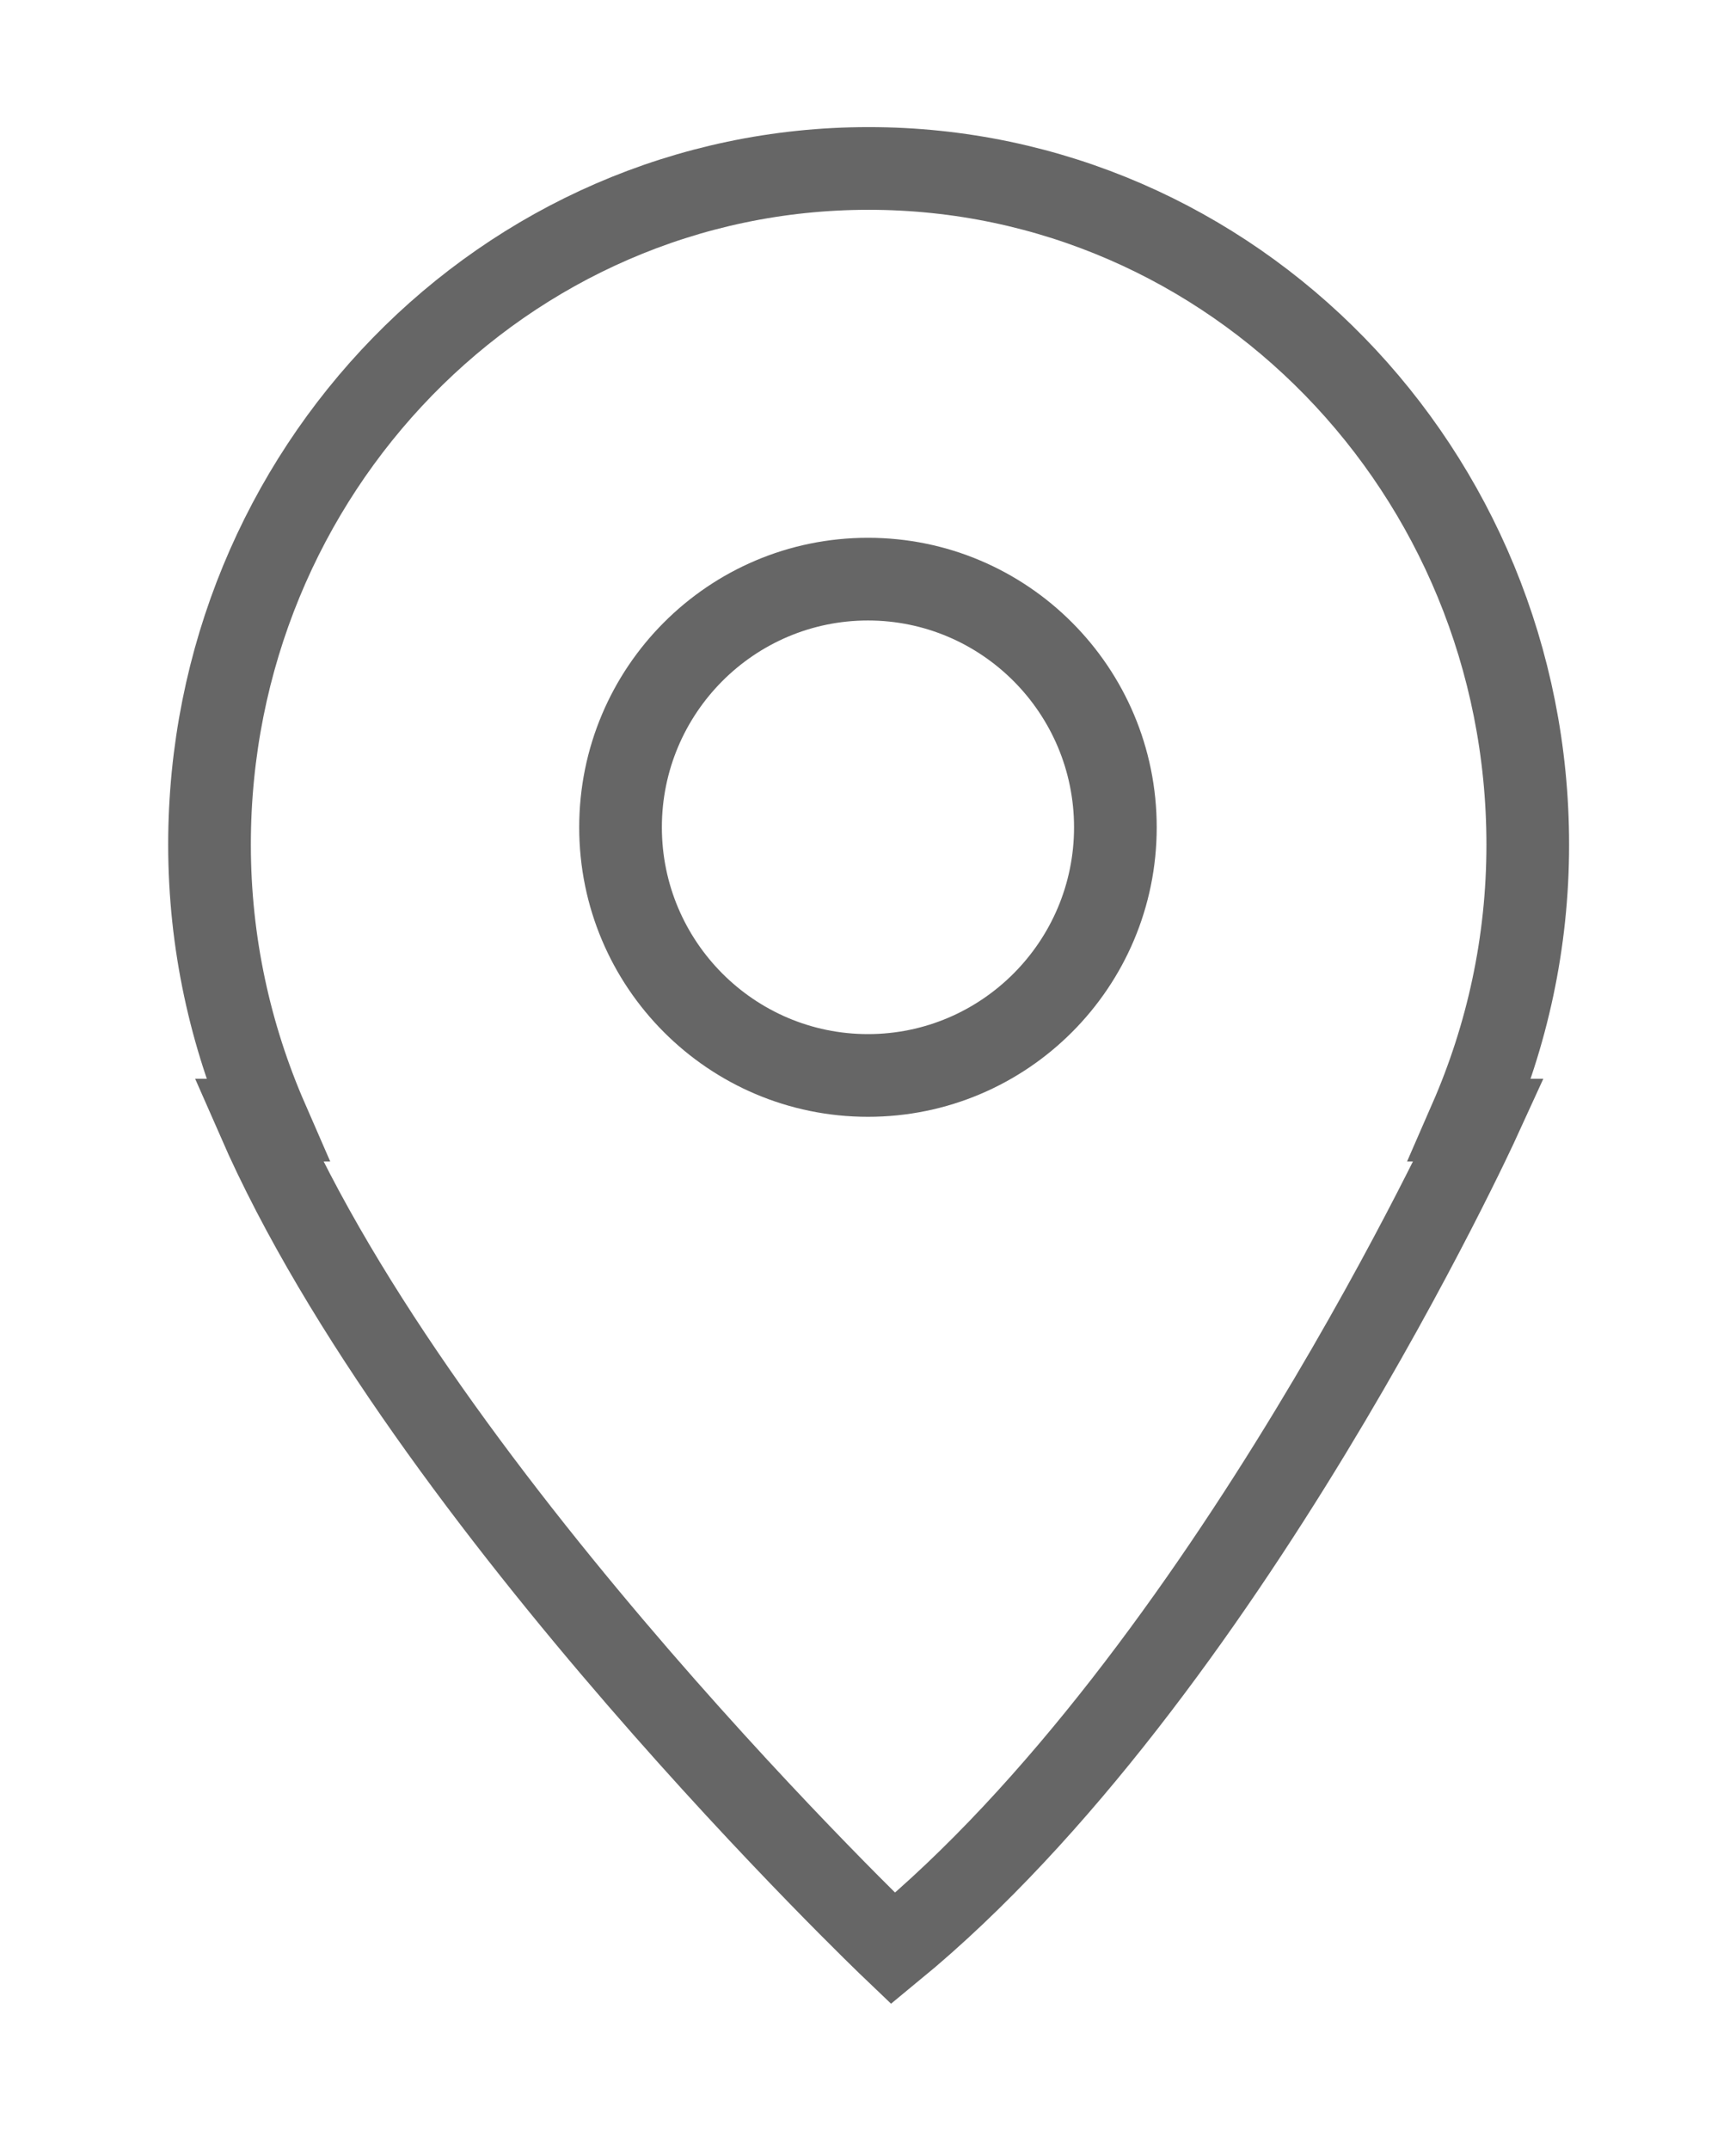 
<svg  xmlns="http://www.w3.org/2000/svg" xmlns:xlink="http://www.w3.org/1999/xlink" x="0px" y="0px"
	 width="42px" height="52px" viewBox="0 0 42 52" enable-background="new 0 0 42 52" xml:space="preserve">
<g>
	<g>
		<path fill="#666666" d="M20.999,15.006c2.75,0,4.986,2.244,4.986,5.002c0,2.758-2.236,5.001-4.986,5.001s-4.986-2.244-4.986-5.001
			C16.012,17.25,18.249,15.006,20.999,15.006 M20.999,13.006c-3.858,0-6.986,3.135-6.986,7.002s3.128,7.001,6.986,7.001
			c3.858,0,6.986-3.134,6.986-7.001S24.856,13.006,20.999,13.006L20.999,13.006z"/>
	</g>
	<path fill-rule="evenodd" clip-rule="evenodd" fill="none" stroke="#666666" stroke-width="2" stroke-miterlimit="10" d="
		M35.57,27.089h0.211c0,0-6.15,13.44-14.174,20.034c0,0-11.303-10.779-15.356-20.034h0.211c-0.888-2.036-1.393-4.287-1.393-6.662
		c0-9.031,7.14-16.353,15.947-16.353c8.808,0,15.946,7.322,15.946,16.353C36.963,22.802,36.459,25.053,35.57,27.089z"/>
</g>
</svg>
